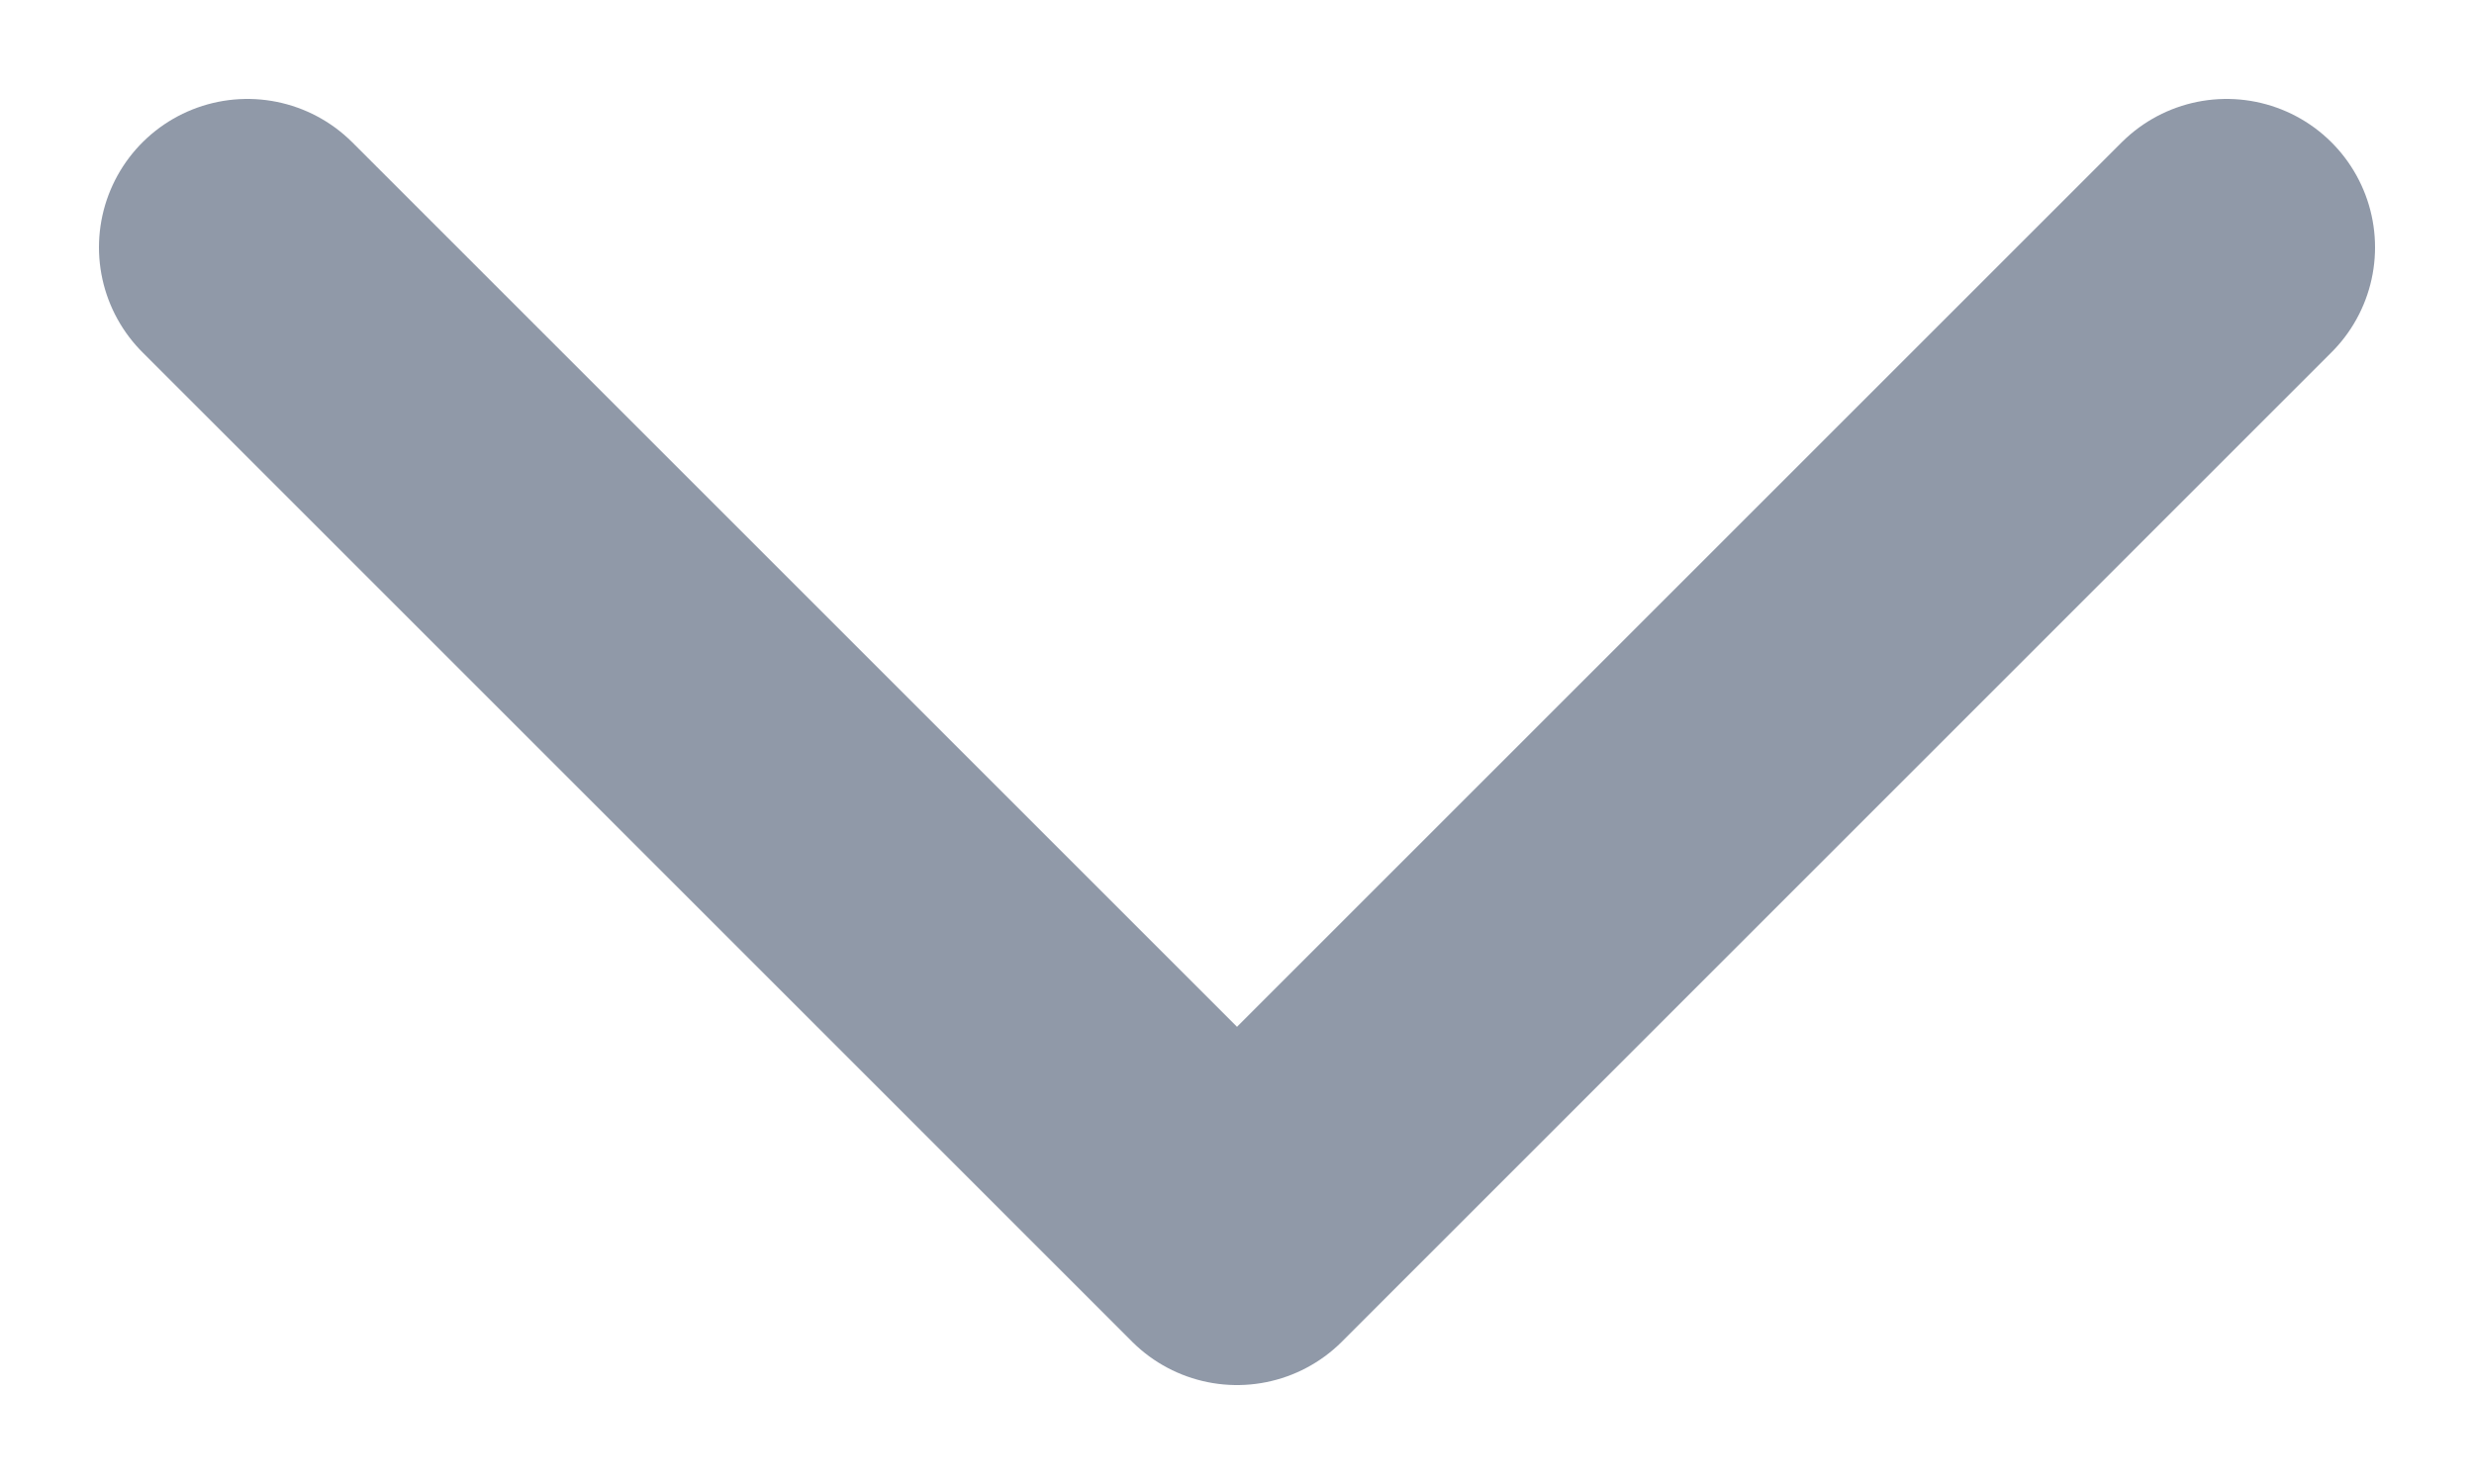 <svg width="10" height="6" viewBox="0 0 10 6" fill="none" xmlns="http://www.w3.org/2000/svg">
<path d="M1 1L5 5L9 1" stroke="#9099A8" stroke-width="1.2" stroke-linecap="round" stroke-linejoin="round"/>
</svg>
